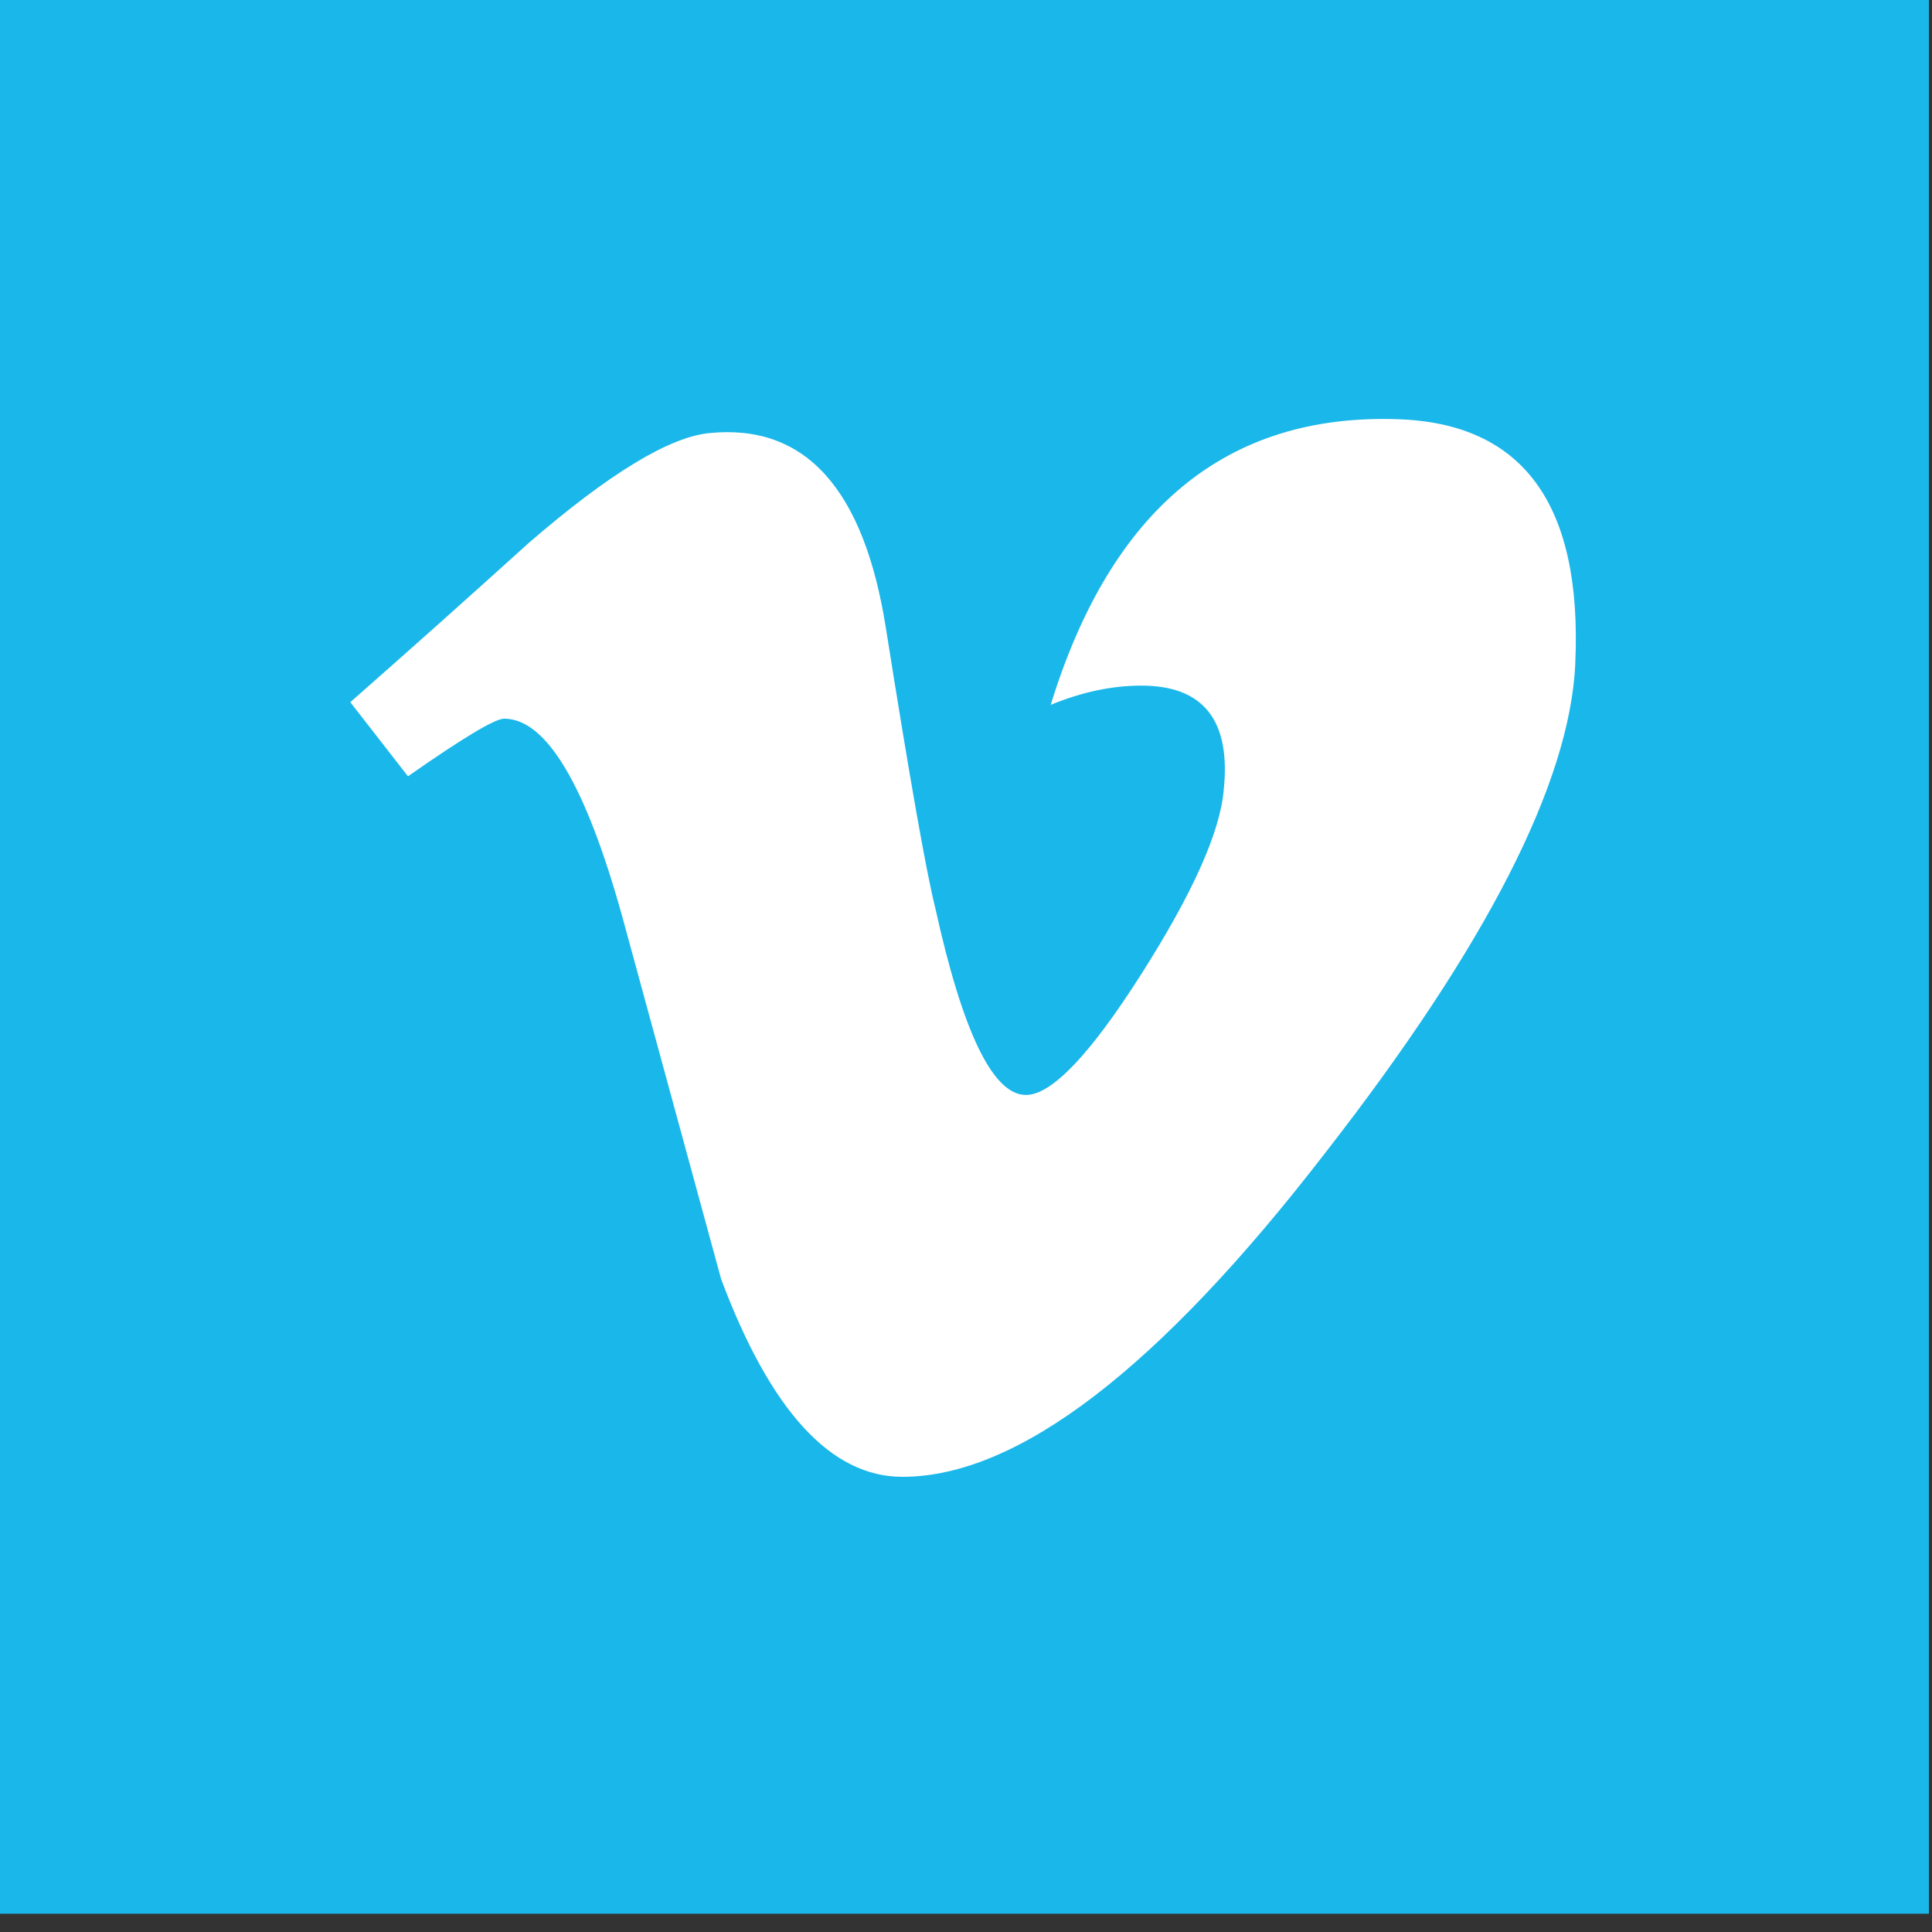 <?xml version="1.0" encoding="UTF-8" standalone="no"?>
<!-- Created with Inkscape (http://www.inkscape.org/) -->

<svg
   width="100"
   height="100"
   viewBox="0 0 100 100"
   version="1.1"
   id="svg148967"
   inkscape:version="1.2 (dc2aedaf03, 2022-05-15)"
   sodipodi:docname="Vimeo_logo.svg"
   xml:space="preserve"
   xmlns:inkscape="http://www.inkscape.org/namespaces/inkscape"
   xmlns:sodipodi="http://sodipodi.sourceforge.net/DTD/sodipodi-0.dtd"
   xmlns="http://www.w3.org/2000/svg"
   xmlns:svg="http://www.w3.org/2000/svg"><rect x="0" y="0" width="100" height="100" fill="#333333" stroke="none"/><sodipodi:namedview
     id="namedview148969"
     pagecolor="#ffffff"
     bordercolor="#eeeeee"
     borderopacity="1"
     inkscape:showpageshadow="0"
     inkscape:pageopacity="0"
     inkscape:pagecheckerboard="0"
     inkscape:deskcolor="#ffffff"
     inkscape:document-units="px"
     showgrid="false"
     inkscape:zoom="1.6819304"
     inkscape:cx="70.752035"
     inkscape:cy="66.590151"
     inkscape:window-width="1920"
     inkscape:window-height="1017"
     inkscape:window-x="-8"
     inkscape:window-y="-8"
     inkscape:window-maximized="1"
     inkscape:current-layer="layer1" /><defs
     id="defs148964"><path
       d="M 575,24.91 C 573.44,12.15 563.97,1.98 551.91,0 499.05,0 76.18,0 23.32,0 10.11,2.17 0,14.16 0,28.61 c 0,23.23 0,209.03 0,232.25 0,16 12.37,28.97 27.64,28.97 51.99,0 467.96,0 519.95,0 14.06,0 25.67,-11.01 27.41,-25.26 0,-47.93 0,-215.7 0,-239.66 z"
       id="d1pwhf9wy2" /><path
       d="m 69.35,58.24 h 45.63 V 233.89 H 69.35 Z"
       id="g5jjnq26yS" /><path
       d="m 201.2,139.15 c -3.92,-26.77 -6.1,-41.65 -6.53,-44.62 -1.91,-14.33 -3.73,-26.8 -5.47,-37.44 -3.95,0 -23.66,0 -59.16,0 v 175.65 h 39.97 l 0.14,-115.98 16.82,115.98 h 28.47 l 15.95,-118.56 0.15,118.56 h 39.84 V 57.09 h -59.61 z"
       id="i3Prh1JpXt" /><path
       d="m 346.71,93.63 c 0.5,2.24 0.76,7.32 0.76,15.26 0,6.81 0,61.29 0,68.1 0,11.69 -0.76,18.85 -2.27,21.49 -1.52,2.64 -5.56,3.95 -12.11,3.95 0,-11.53 0,-103.77 0,-115.3 4.97,0 8.36,0.53 10.16,1.57 1.8,1.05 2.96,2.69 3.46,4.93 z m 20.61,137.32 c 5.43,-1.19 9.99,-3.29 13.69,-6.28 3.69,-3 6.28,-7.15 7.76,-12.46 1.49,-5.3 2.37,-15.83 2.37,-31.58 0,-6.16 0,-55.51 0,-61.68 0,-16.62 -0.65,-27.76 -1.66,-33.42 -1.02,-5.67 -3.55,-10.82 -7.6,-15.44 -4.06,-4.62 -9.98,-7.94 -17.76,-9.96 -7.79,-2.02 -20.49,-3.04 -42.58,-3.04 -2.27,0 -13.61,0 -34.04,0 v 175.65 h 55.28 c 12.74,-0.4 20.92,-0.99 24.54,-1.79 z"
       id="a4ov9rRGQm" /><path
       d="m 464.76,204.7 c -0.84,2.23 -4.52,3.36 -7.3,3.36 -2.72,0 -4.53,-1.08 -5.45,-3.25 -0.92,-2.16 -1.37,-7.09 -1.37,-14.81 0,-4.64 0,-41.78 0,-46.42 0,-8 0.4,-12.99 1.21,-14.98 0.8,-1.97 2.56,-2.97 5.28,-2.97 2.78,0 6.51,1.13 7.47,3.4 0.95,2.27 1.43,7.12 1.43,14.55 0,3 0,18 0,45.01 -0.29,9.25 -0.71,14.62 -1.27,16.11 z m -58.08,26.51 h 41.08 c 1.71,-6.71 2.65,-10.44 2.84,-11.19 3.72,4.5 7.81,7.88 12.3,10.12 4.47,2.25 11.16,3.37 16.34,3.37 7.21,0 13.43,-1.89 18.68,-5.68 5.24,-3.78 8.58,-8.26 10,-13.41 1.42,-5.16 2.13,-13 2.13,-23.54 0,-4.93 0,-44.35 0,-49.28 0,-10.6 -0.24,-17.52 -0.71,-20.77 -0.47,-3.25 -1.87,-6.56 -4.2,-9.95 -2.33,-3.39 -5.72,-6.02 -10.16,-7.9 -4.44,-1.88 -9.68,-2.82 -15.72,-2.82 -5.25,0 -11.97,1.05 -16.45,3.12 -4.47,2.07 -8.53,5.21 -12.17,9.42 0,-3.81 0,-22.85 0,-57.14 h -43.96 z"
       id="fk968BpsX" /><clipPath
       clipPathUnits="userSpaceOnUse"
       id="clipPath64638"><rect
         style="opacity:1;fill:#008000;fill-opacity:1;stroke:none;stroke-width:0.903;stroke-opacity:1;stop-color:#000000"
         id="rect64640"
         width="58.73"
         height="58.73"
         x="547.829"
         y="2032.944"
         transform="rotate(-90)" /></clipPath></defs><g
     inkscape:label="Layer 1"
     inkscape:groupmode="layer"
     id="layer1"><g
       id="g69317"
       transform="matrix(2.885,0,0,2.885,-863.626,-5664.407)"><rect
         style="fill:#1ab7ea;fill-opacity:1;stroke:none;stroke-width:0.711;stroke-opacity:1;stop-color:#000000"
         id="rect65187"
         width="34.656"
         height="34.656"
         x="299.301"
         y="1963.078" /><path
         class="st0"
         d="m 327.613,1975.308 c -0.099,2.135 -1.593,5.059 -4.484,8.772 -2.989,3.876 -5.52,5.815 -7.589,5.815 -1.281,0 -2.366,-1.183 -3.252,-3.548 l -1.774,-6.505 c -0.658,-2.367 -1.365,-3.549 -2.119,-3.549 -0.165,0 -0.739,0.345 -1.725,1.034 l -1.035,-1.33 c 1.075,-0.945 2.142,-1.898 3.203,-2.858 1.445,-1.248 2.529,-1.906 3.252,-1.971 1.709,-0.165 2.76,1.002 3.154,3.499 0.427,2.694 0.723,4.37 0.887,5.026 0.493,2.234 1.035,3.351 1.626,3.351 0.46,0 1.15,-0.723 2.07,-2.169 0.92,-1.446 1.413,-2.546 1.478,-3.302 0.131,-1.248 -0.362,-1.873 -1.478,-1.873 -0.525,0 -1.068,0.115 -1.626,0.345 1.084,-3.515 3.154,-5.223 6.209,-5.125 2.266,0.066 3.333,1.528 3.202,4.386 z"
         id="path65732"
         style="fill:#ffffff;stroke-width:0.009" /></g></g></svg>
